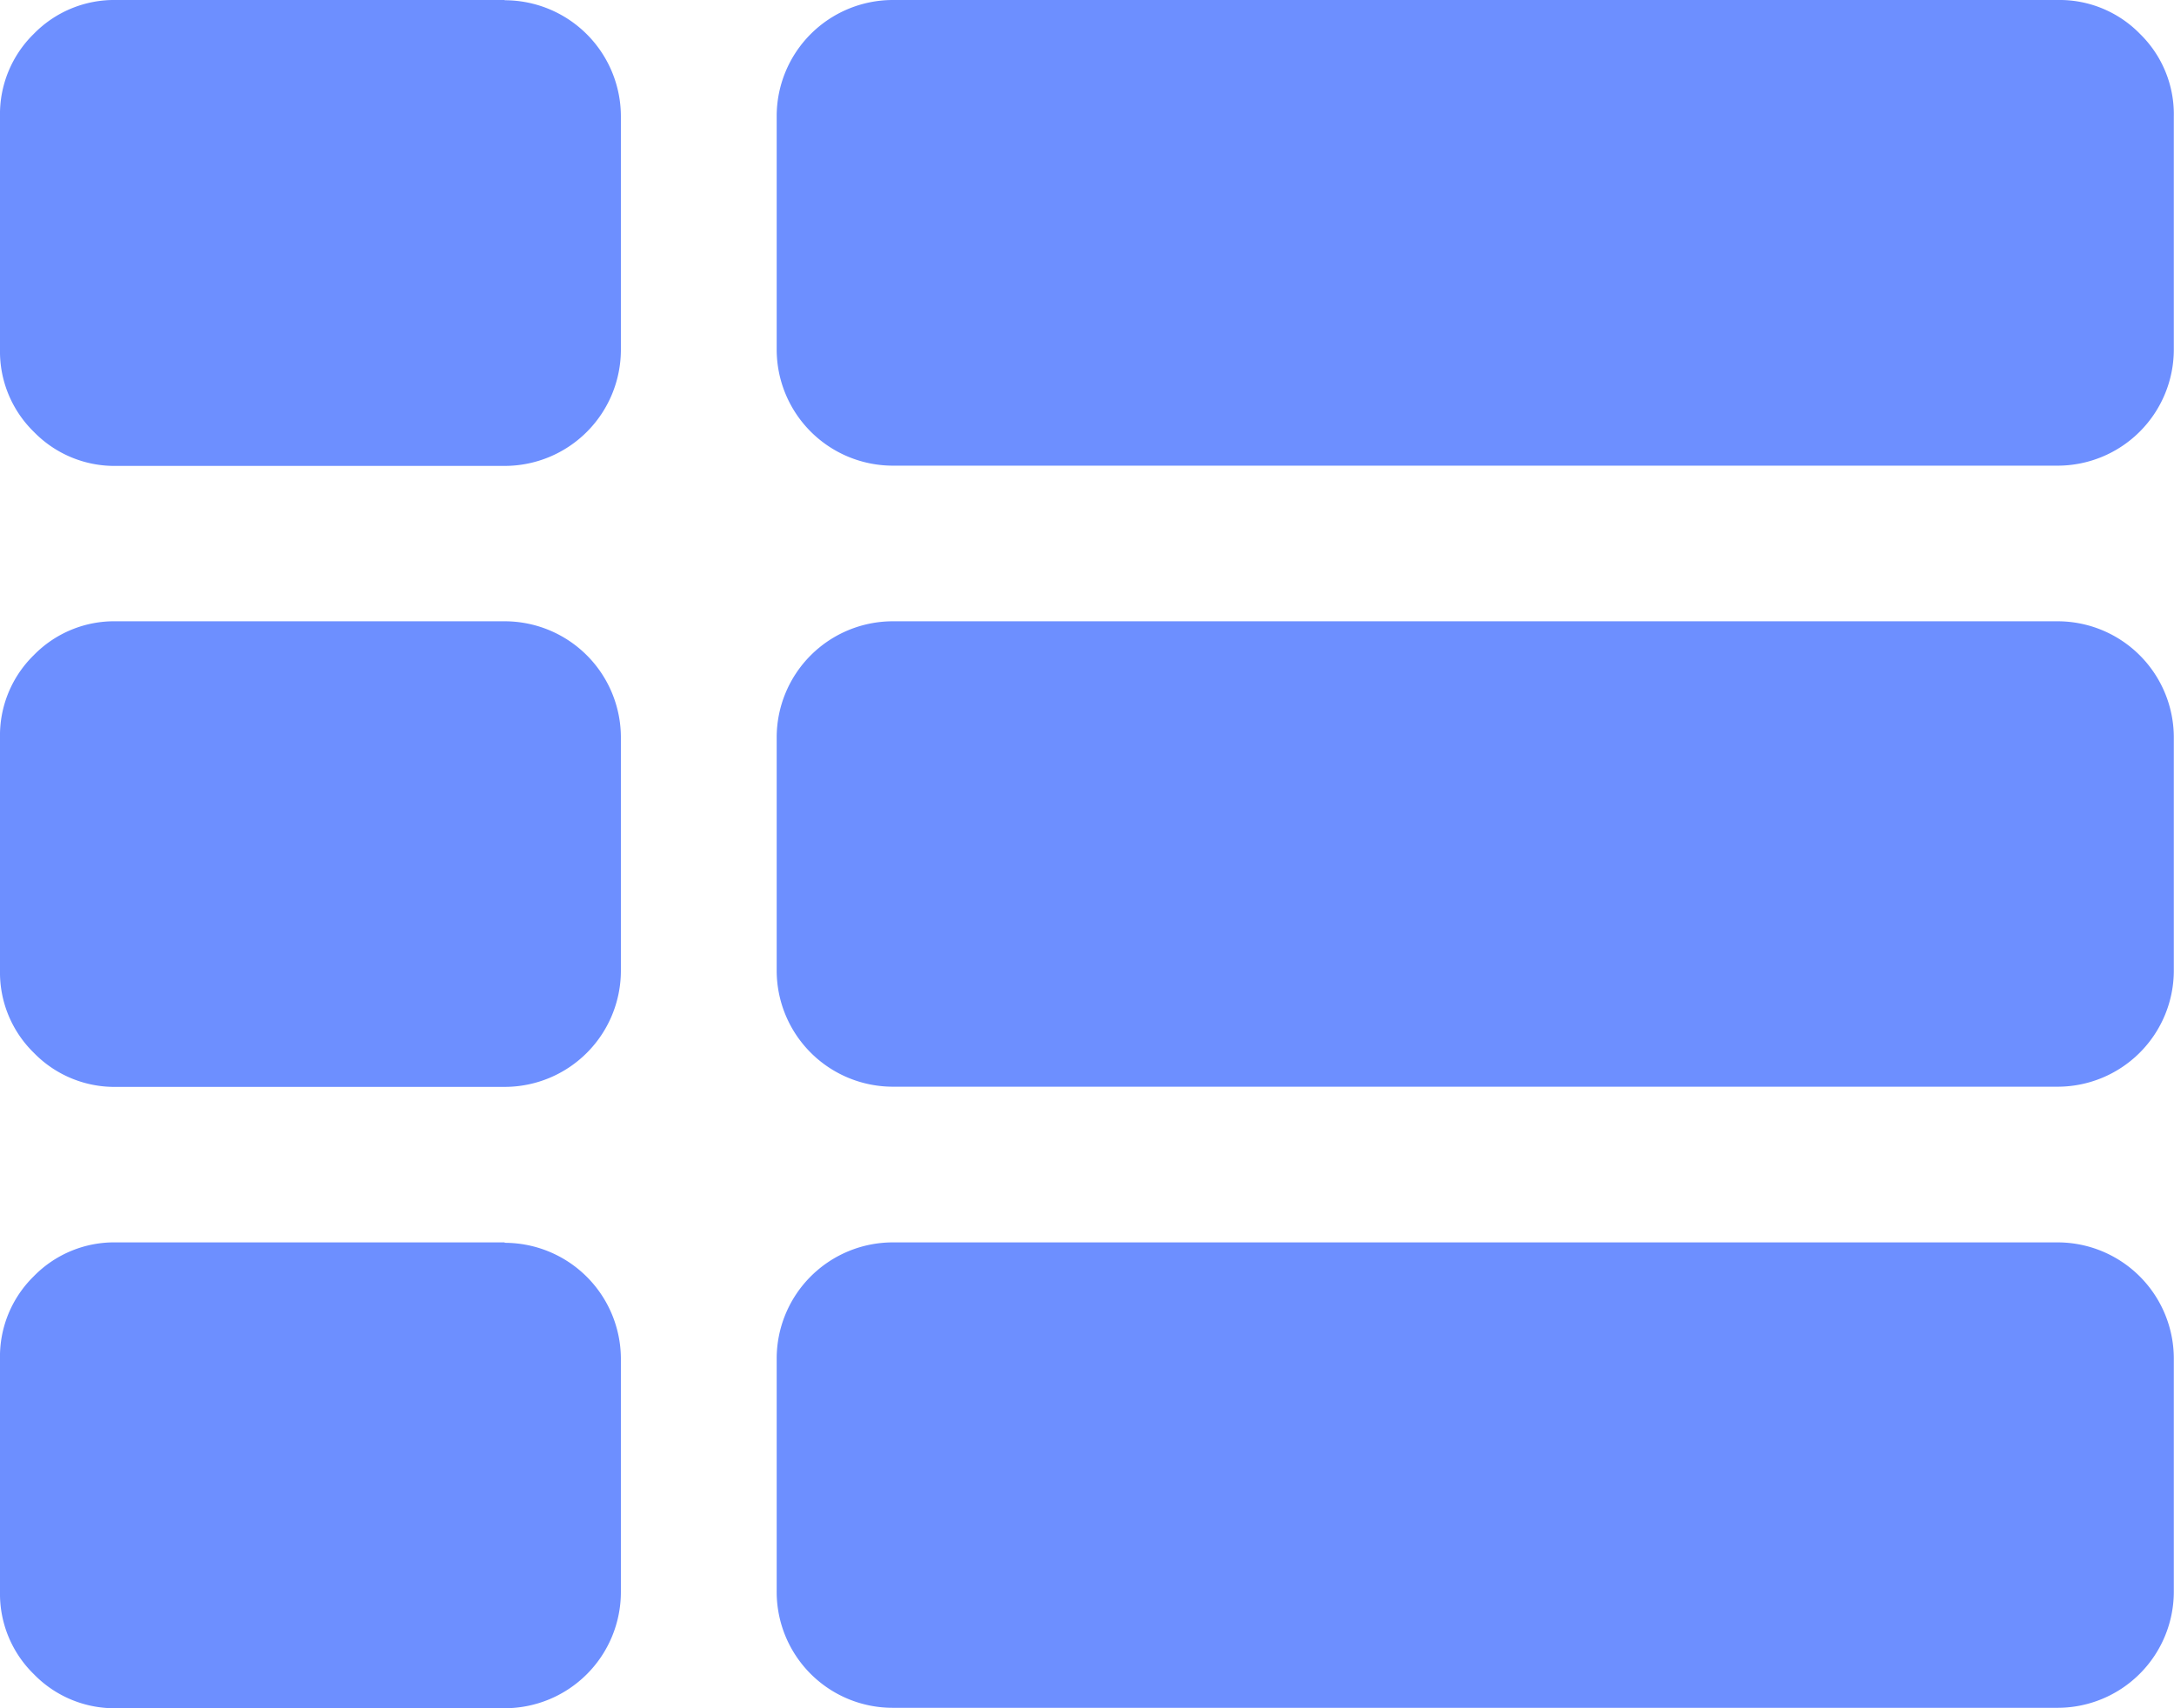 <svg xmlns="http://www.w3.org/2000/svg" width="35.54" height="27.925" viewBox="0 0 35.54 27.925">
  <g id="newrequests" transform="translate(0 -54.814)">
    <g id="Group_63" data-name="Group 63" transform="translate(0 54.814)">
      <path id="Path_23" data-name="Path 23" d="M8.25,201H1.9a1.836,1.836,0,0,0-1.349.555A1.835,1.835,0,0,0,0,202.9v3.808a1.835,1.835,0,0,0,.555,1.348,1.837,1.837,0,0,0,1.349.555H8.25a1.9,1.9,0,0,0,1.9-1.9V202.9a1.9,1.9,0,0,0-1.9-1.9Z" transform="translate(0 -190.844)" fill="#6d8fff"/>
      <path id="Path_24" data-name="Path 24" d="M8.25,54.814H1.9a1.836,1.836,0,0,0-1.349.555A1.836,1.836,0,0,0,0,56.718v3.808a1.836,1.836,0,0,0,.555,1.349A1.837,1.837,0,0,0,1.9,62.43H8.25a1.9,1.9,0,0,0,1.9-1.9V56.718a1.9,1.9,0,0,0-1.9-1.9Z" transform="translate(0 -54.814)" fill="#6d8fff"/>
      <path id="Path_25" data-name="Path 25" d="M8.25,347.177H1.9a1.836,1.836,0,0,0-1.349.555A1.836,1.836,0,0,0,0,349.081v3.808a1.835,1.835,0,0,0,.555,1.348,1.835,1.835,0,0,0,1.349.555H8.25a1.9,1.9,0,0,0,1.9-1.9v-3.808a1.9,1.9,0,0,0-1.9-1.9Z" transform="translate(0 -326.868)" fill="#6d8fff"/>
      <path id="Path_26" data-name="Path 26" d="M203.668,201H184.629a1.9,1.9,0,0,0-1.9,1.9v3.808a1.9,1.9,0,0,0,1.9,1.9h19.04a1.9,1.9,0,0,0,1.9-1.9V202.9a1.9,1.9,0,0,0-1.9-1.9Z" transform="translate(-170.032 -190.844)" fill="#6d8fff"/>
      <path id="Path_27" data-name="Path 27" d="M203.668,347.177H184.629a1.9,1.9,0,0,0-1.9,1.9v3.808a1.895,1.895,0,0,0,1.9,1.9h19.04a1.9,1.9,0,0,0,1.9-1.9v-3.808a1.9,1.9,0,0,0-1.9-1.9Z" transform="translate(-170.032 -326.868)" fill="#6d8fff"/>
      <path id="Path_28" data-name="Path 28" d="M205.017,55.373a1.836,1.836,0,0,0-1.349-.555H184.629a1.9,1.9,0,0,0-1.9,1.9V60.53a1.9,1.9,0,0,0,1.9,1.9h19.04a1.9,1.9,0,0,0,1.9-1.9V56.722A1.835,1.835,0,0,0,205.017,55.373Z" transform="translate(-170.032 -54.818)" fill="#6d8fff"/>
    </g>
  </g>
</svg>
